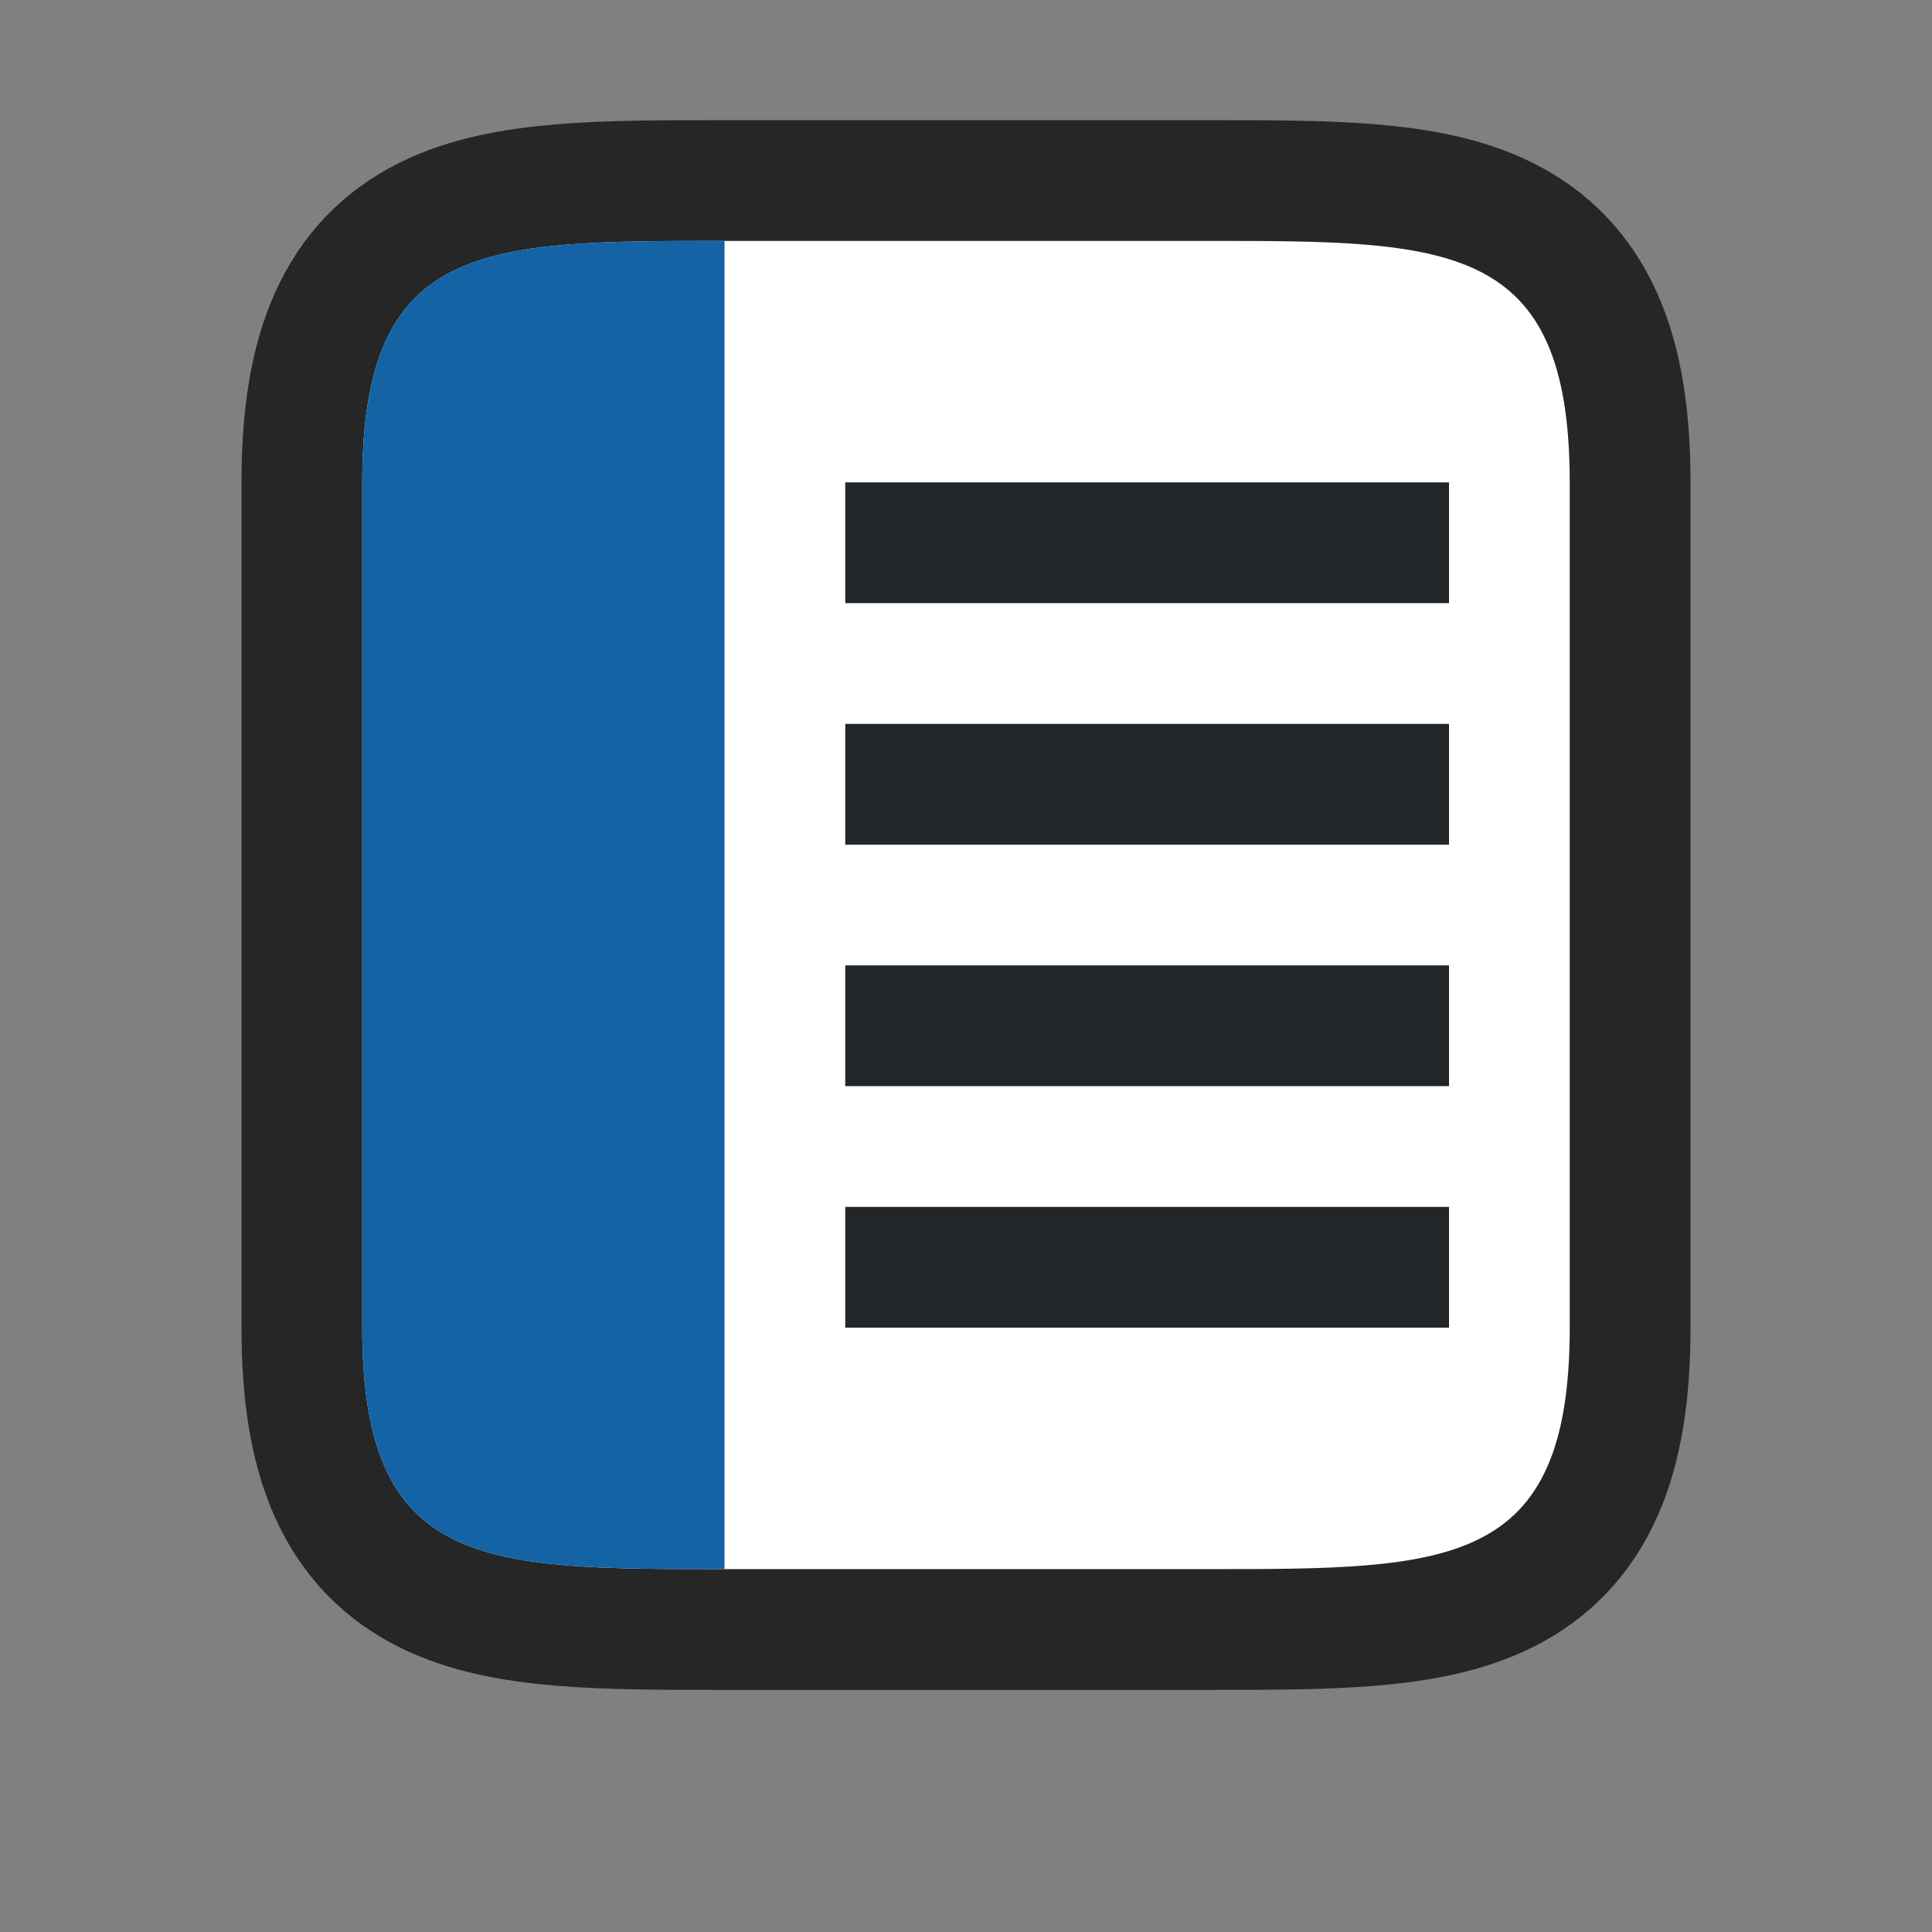 <svg xmlns="http://www.w3.org/2000/svg" height="16" width="16"><rect width="100%" height="100%" fill="#808080" stroke="none"/><path d="M6 1.995c-2 0-3 0-3 2v7c0 2 1 2 3 2h4c2 0 3 0 3-2v-7c0-2-1-2-3-2z" opacity=".7" stroke="#000" stroke-width="2" stroke-linejoin="round"/><path d="M6 1.995c-2 0-3 0-3 2v7c0 2 1 2 3 2h4c2 0 3 0 3-2v-7c0-2-1-2-3-2z" fill="#fff"/><path d="M3 3.995c0-2 1-2 3-2v11c-2 0-3 0-3-2z" fill="#1463a5"/><path fill="#232629" d="M7 9.995h5v1H7zM7 7.995h5v1H7zM7 5.995h5v1H7zM7 3.995h5v1H7z"/></svg>